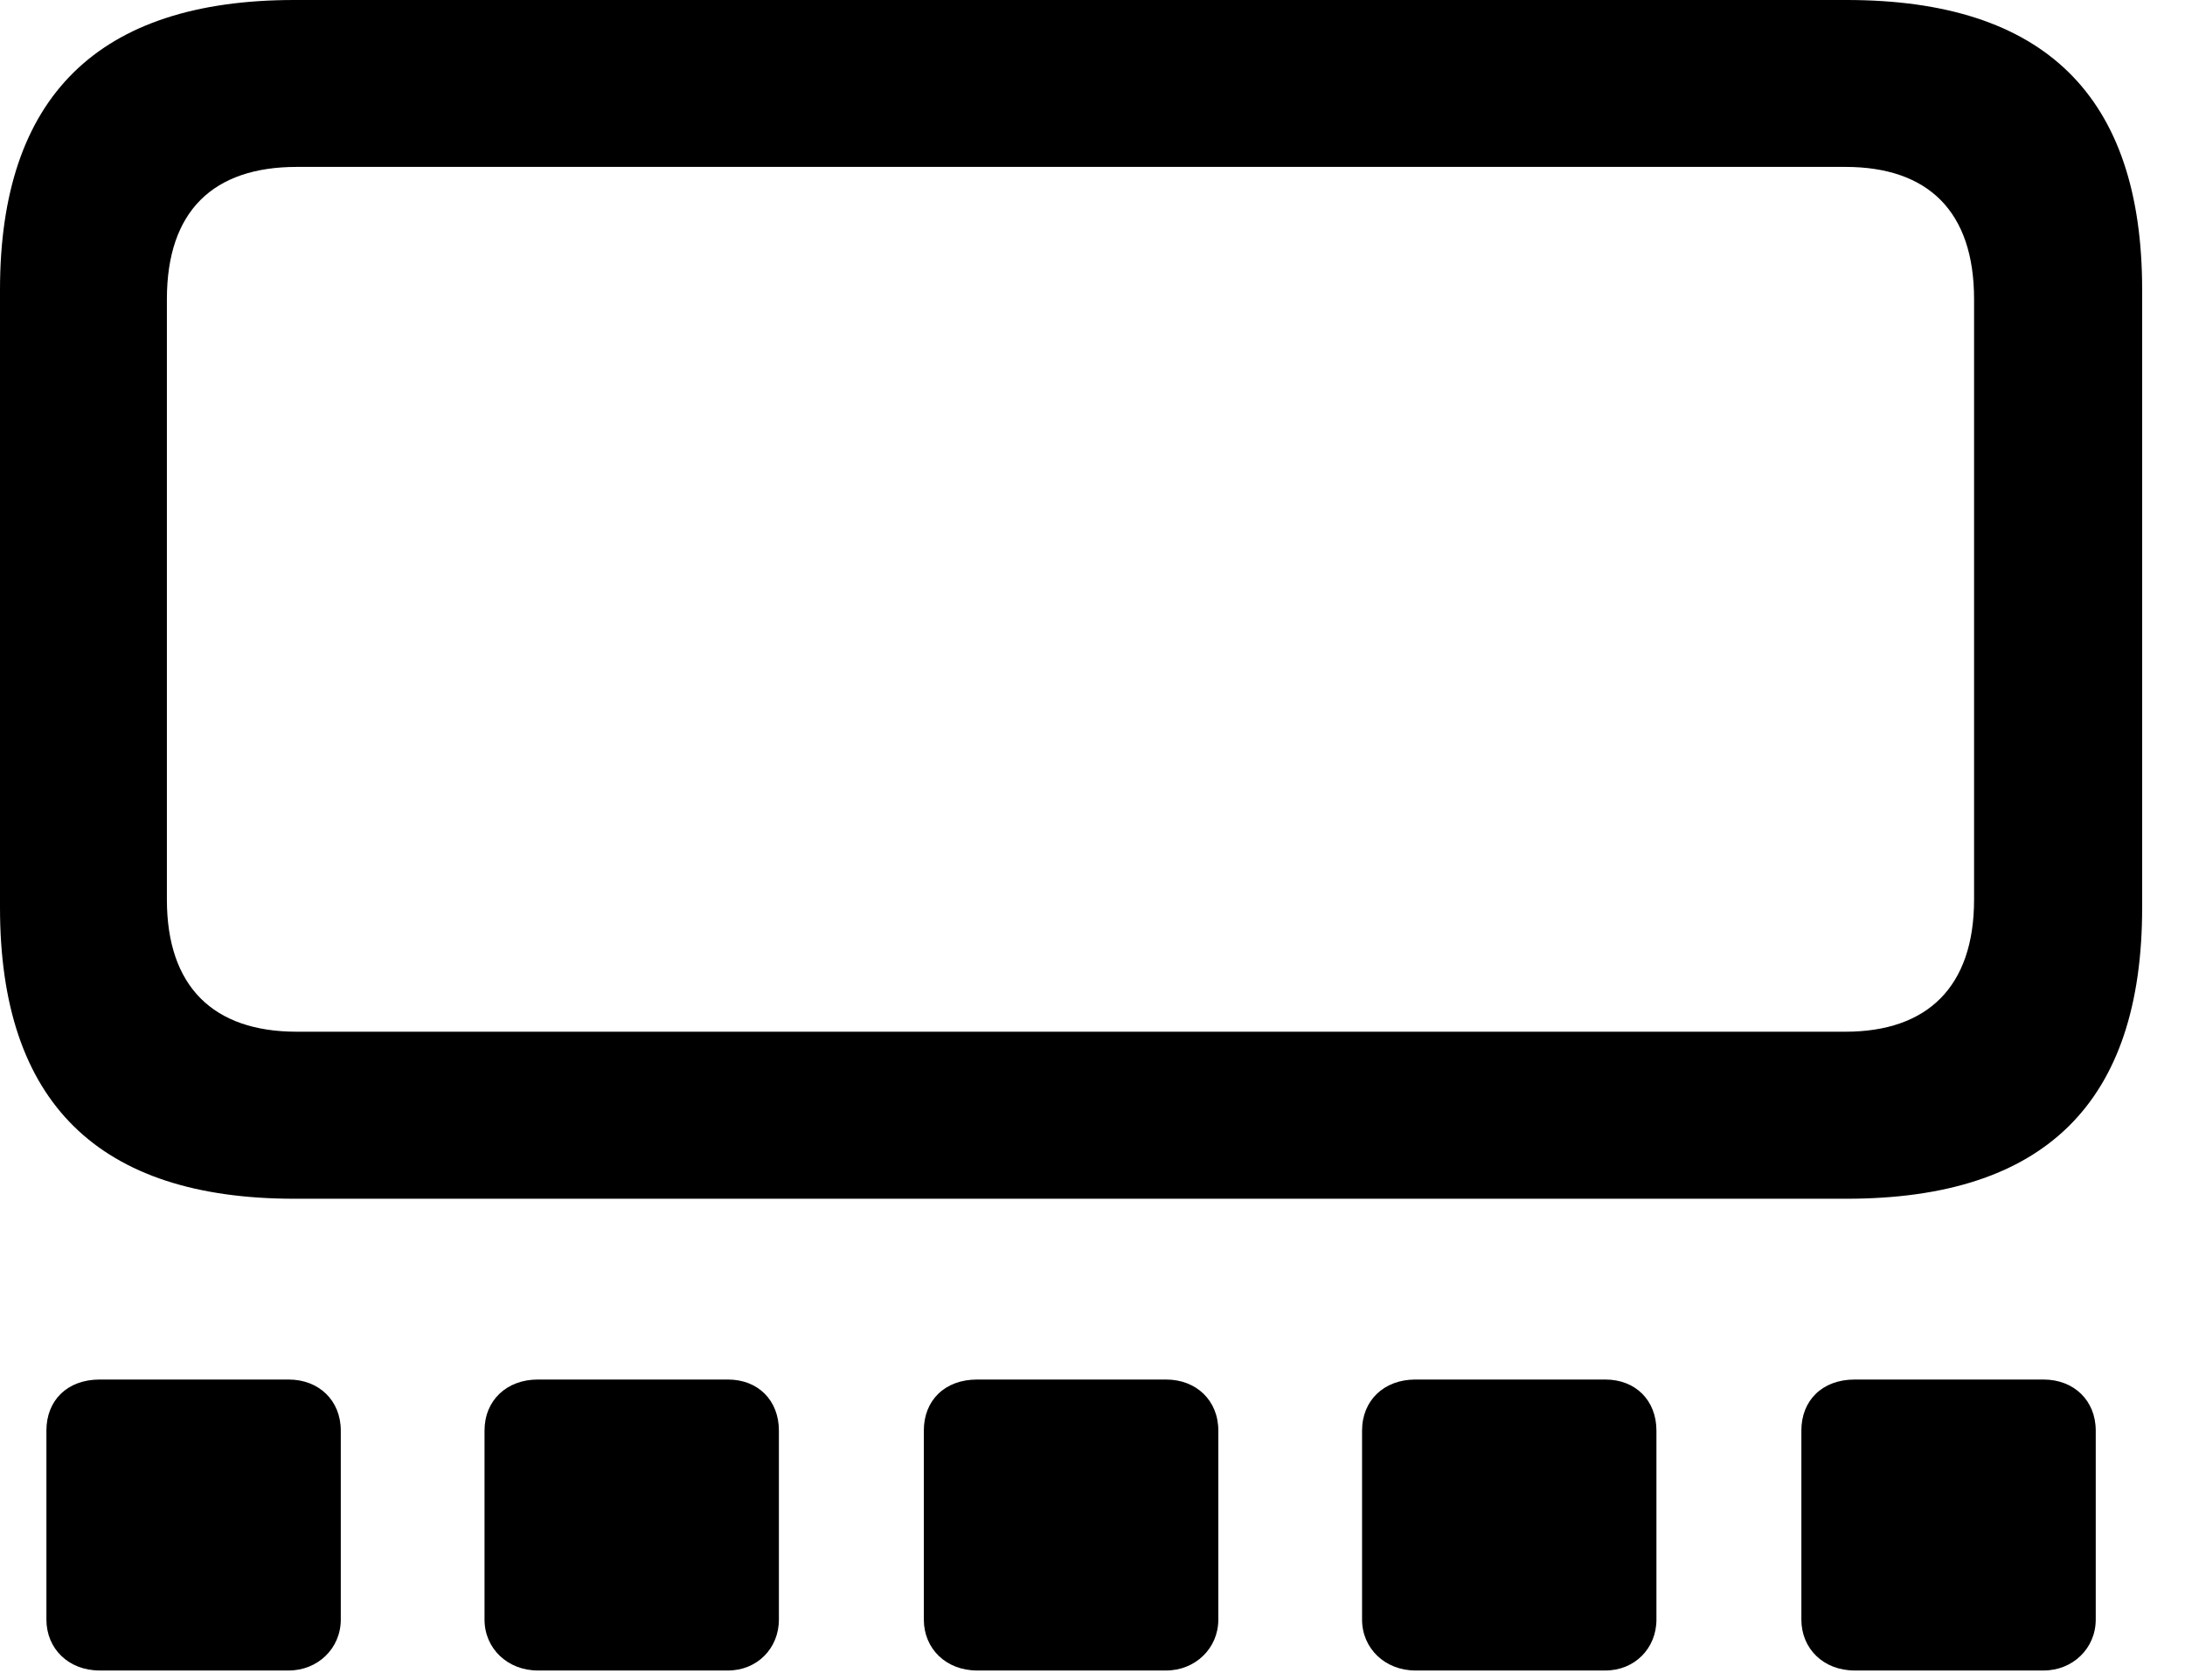 <svg version="1.1" xmlns="http://www.w3.org/2000/svg" xmlns:xlink="http://www.w3.org/1999/xlink" width="18.408" height="14.15" viewBox="0 0 18.408 14.15">
 <g>
  <rect height="14.15" opacity="0" width="18.408" x="0" y="0"/>
  <path d="M2.48 10.098L15.557 10.098C17.227 10.098 18.047 9.287 18.047 7.646L18.047 2.441C18.047 0.811 17.227 0 15.557 0L2.48 0C0.83 0 0 0.811 0 2.441L0 7.646C0 9.287 0.83 10.098 2.48 10.098ZM2.5 8.691C1.797 8.691 1.406 8.311 1.406 7.578L1.406 2.52C1.406 1.777 1.797 1.406 2.5 1.406L15.547 1.406C16.24 1.406 16.631 1.777 16.631 2.52L16.631 7.578C16.631 8.311 16.24 8.691 15.547 8.691Z" fill="currentColor"/>
  <path d="M0.84 14.072L2.432 14.072C2.676 14.072 2.871 13.887 2.871 13.643L2.871 12.051C2.871 11.797 2.686 11.621 2.432 11.621L0.84 11.621C0.566 11.621 0.391 11.797 0.391 12.051L0.391 13.643C0.391 13.887 0.576 14.072 0.84 14.072ZM4.531 14.072L6.133 14.072C6.377 14.072 6.562 13.887 6.562 13.643L6.562 12.051C6.562 11.797 6.387 11.621 6.133 11.621L4.531 11.621C4.268 11.621 4.082 11.797 4.082 12.051L4.082 13.643C4.082 13.887 4.277 14.072 4.531 14.072ZM8.232 14.072L9.824 14.072C10.068 14.072 10.264 13.887 10.264 13.643L10.264 12.051C10.264 11.797 10.078 11.621 9.824 11.621L8.232 11.621C7.959 11.621 7.783 11.797 7.783 12.051L7.783 13.643C7.783 13.887 7.969 14.072 8.232 14.072ZM11.924 14.072L13.525 14.072C13.77 14.072 13.955 13.887 13.955 13.643L13.955 12.051C13.955 11.797 13.779 11.621 13.525 11.621L11.924 11.621C11.66 11.621 11.475 11.797 11.475 12.051L11.475 13.643C11.475 13.887 11.67 14.072 11.924 14.072ZM15.625 14.072L17.217 14.072C17.461 14.072 17.656 13.887 17.656 13.643L17.656 12.051C17.656 11.797 17.471 11.621 17.217 11.621L15.625 11.621C15.352 11.621 15.176 11.797 15.176 12.051L15.176 13.643C15.176 13.887 15.361 14.072 15.625 14.072Z" fill="currentColor"/>
 </g>
</svg>
